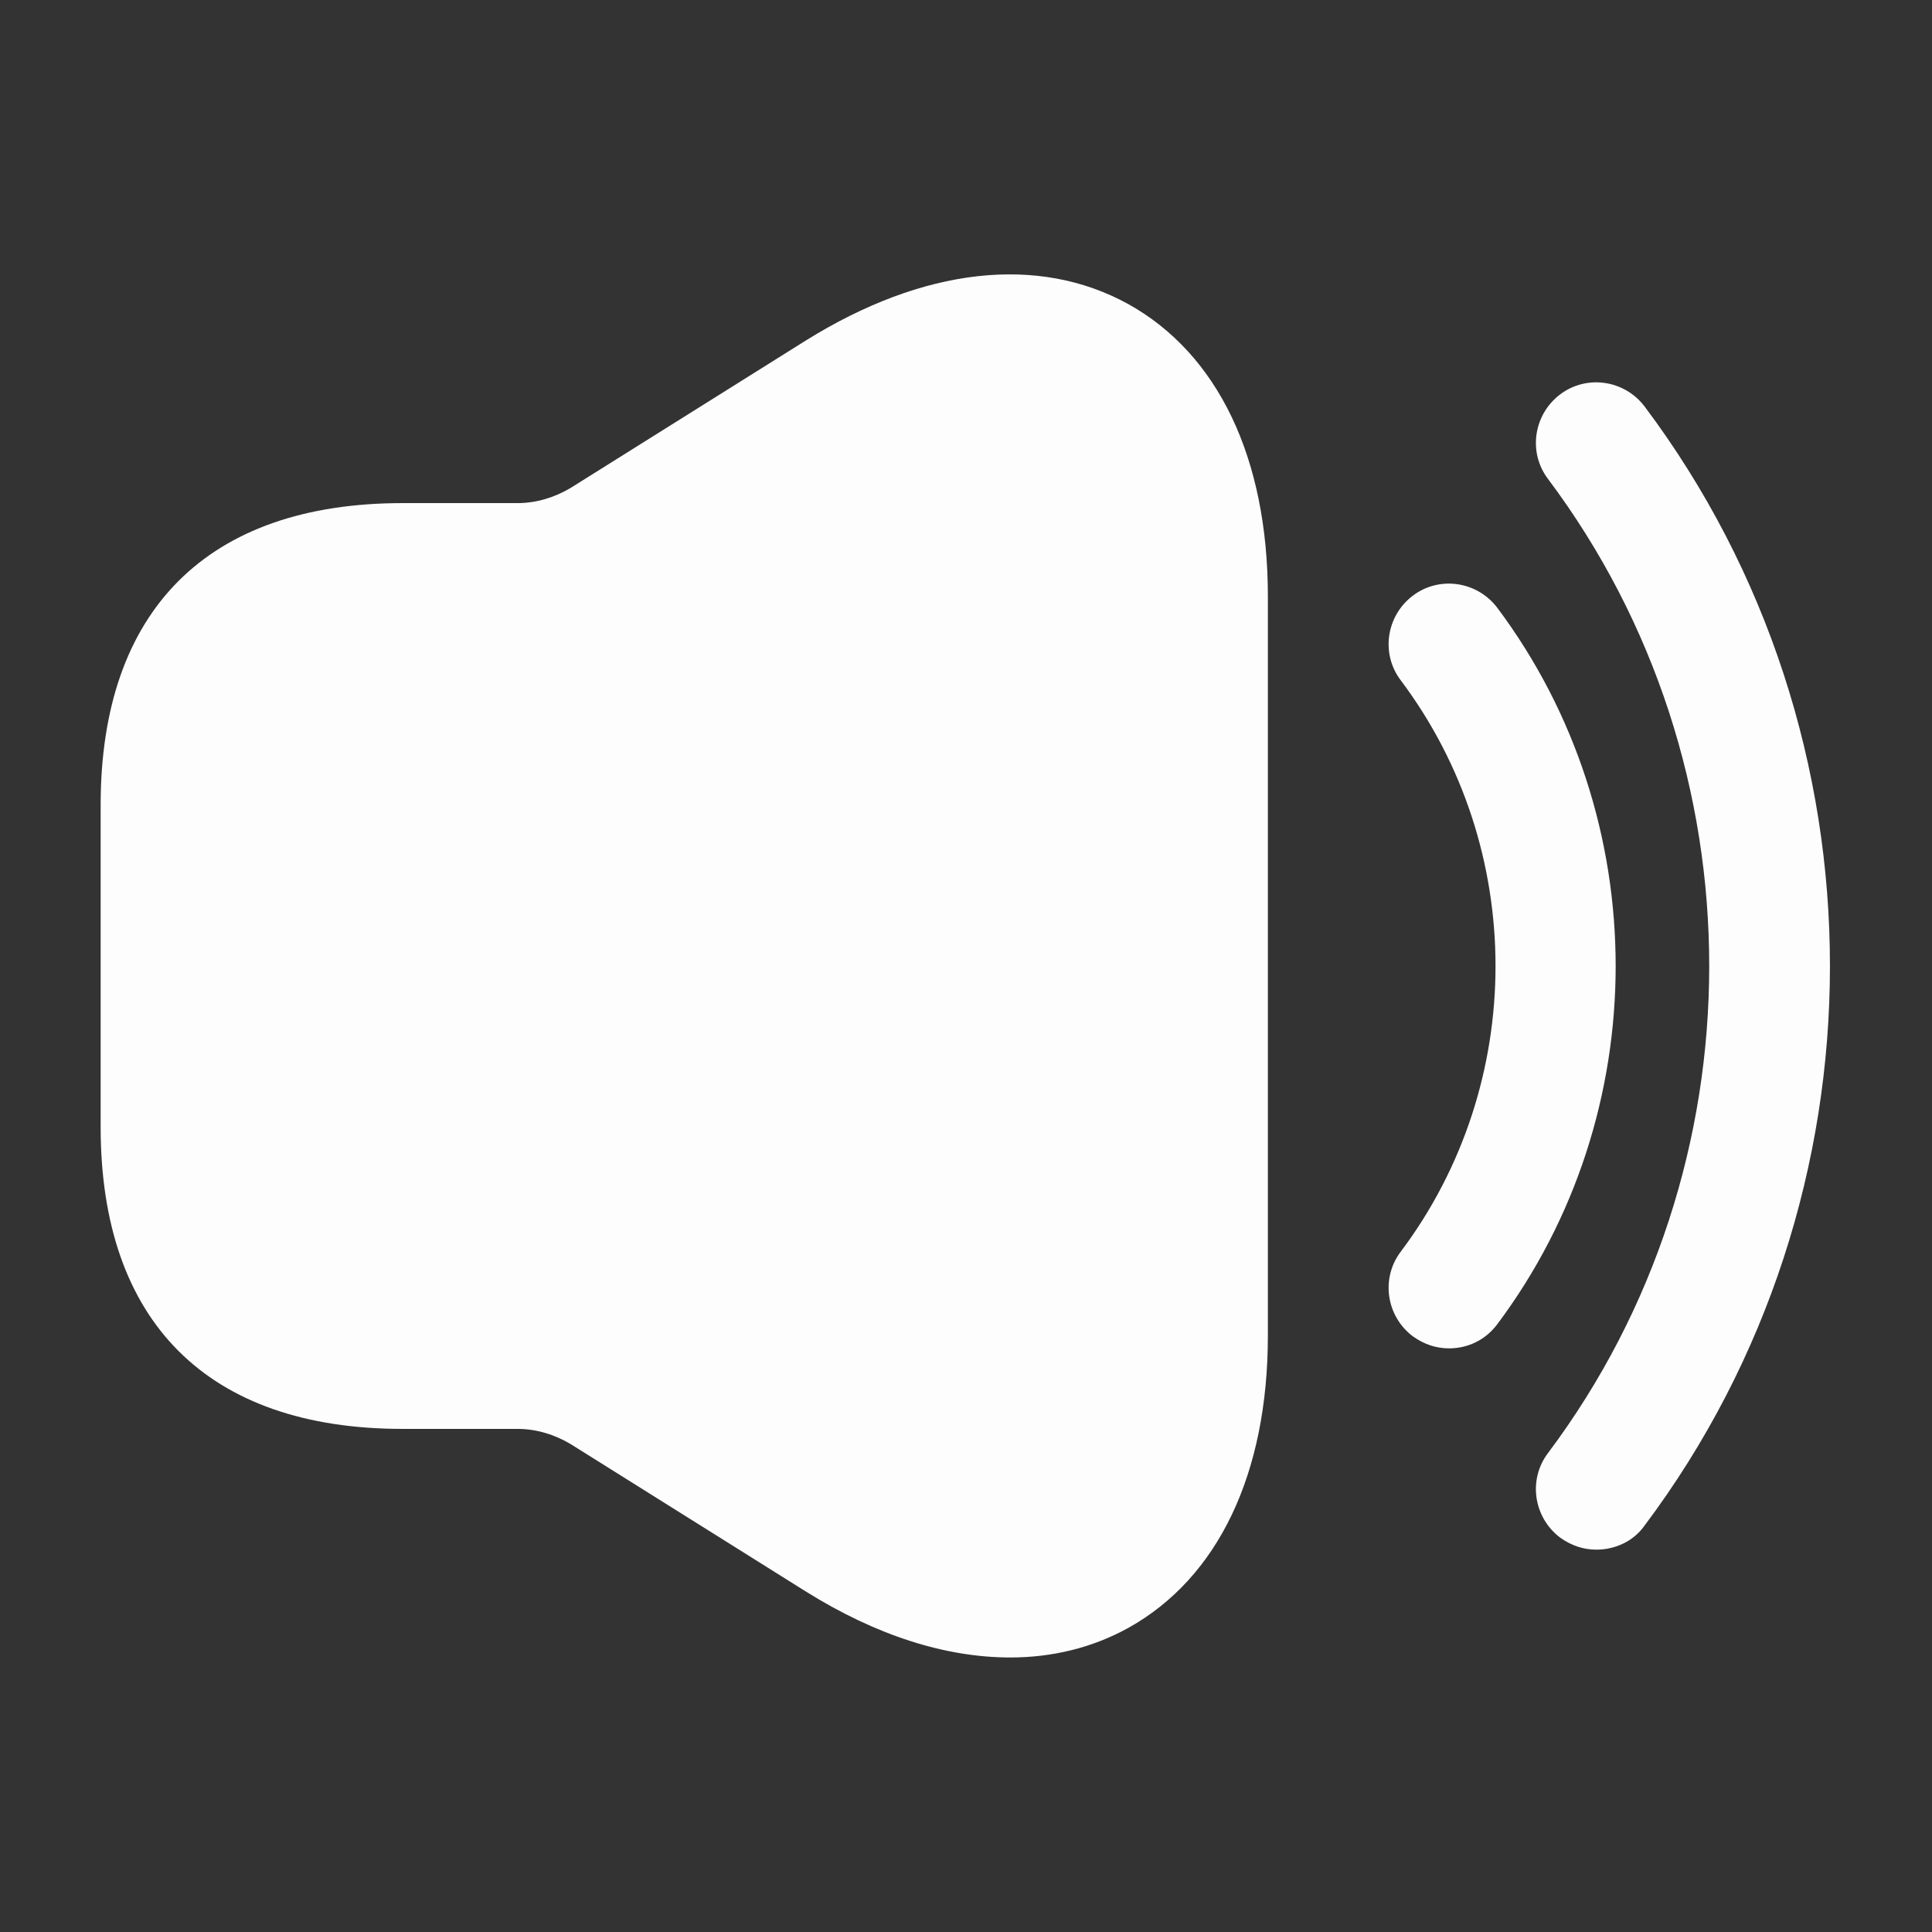<svg width="32" height="32" viewBox="0 0 32 32" fill="none" xmlns="http://www.w3.org/2000/svg">
<rect x="0" y="0" width="32" height="32" fill="#333333" stroke="none"/>
<path d="M24 22.333C23.787 22.333 23.587 22.267 23.4 22.133C22.96 21.8 22.867 21.173 23.2 20.733C25.294 17.947 25.294 14.053 23.2 11.267C22.867 10.827 22.96 10.2 23.4 9.867C23.84 9.533 24.467 9.627 24.8 10.067C27.414 13.56 27.414 18.44 24.8 21.933C24.6 22.2 24.307 22.333 24 22.333Z" fill="#FDFDFD"/>
<path d="M26.44 25.667C26.227 25.667 26.026 25.6 25.84 25.467C25.4 25.133 25.306 24.507 25.64 24.067C29.2 19.32 29.2 12.68 25.64 7.933C25.306 7.493 25.4 6.867 25.84 6.533C26.28 6.2 26.907 6.293 27.24 6.733C31.333 12.187 31.333 19.813 27.24 25.267C27.053 25.533 26.747 25.667 26.44 25.667Z" fill="#FDFDFD"/>
<path d="M18.694 5.04C17.2 4.213 15.294 4.427 13.347 5.64L9.454 8.08C9.187 8.24 8.88 8.333 8.574 8.333H7.334H6.667C3.44 8.333 1.667 10.107 1.667 13.333V18.667C1.667 21.893 3.44 23.667 6.667 23.667H7.334H8.574C8.88 23.667 9.187 23.76 9.454 23.92L13.347 26.36C14.52 27.093 15.667 27.453 16.734 27.453C17.427 27.453 18.094 27.293 18.694 26.96C20.174 26.133 21 24.413 21 22.12V9.88C21 7.587 20.174 5.867 18.694 5.04Z" fill="#FDFDFD"/>
</svg>
